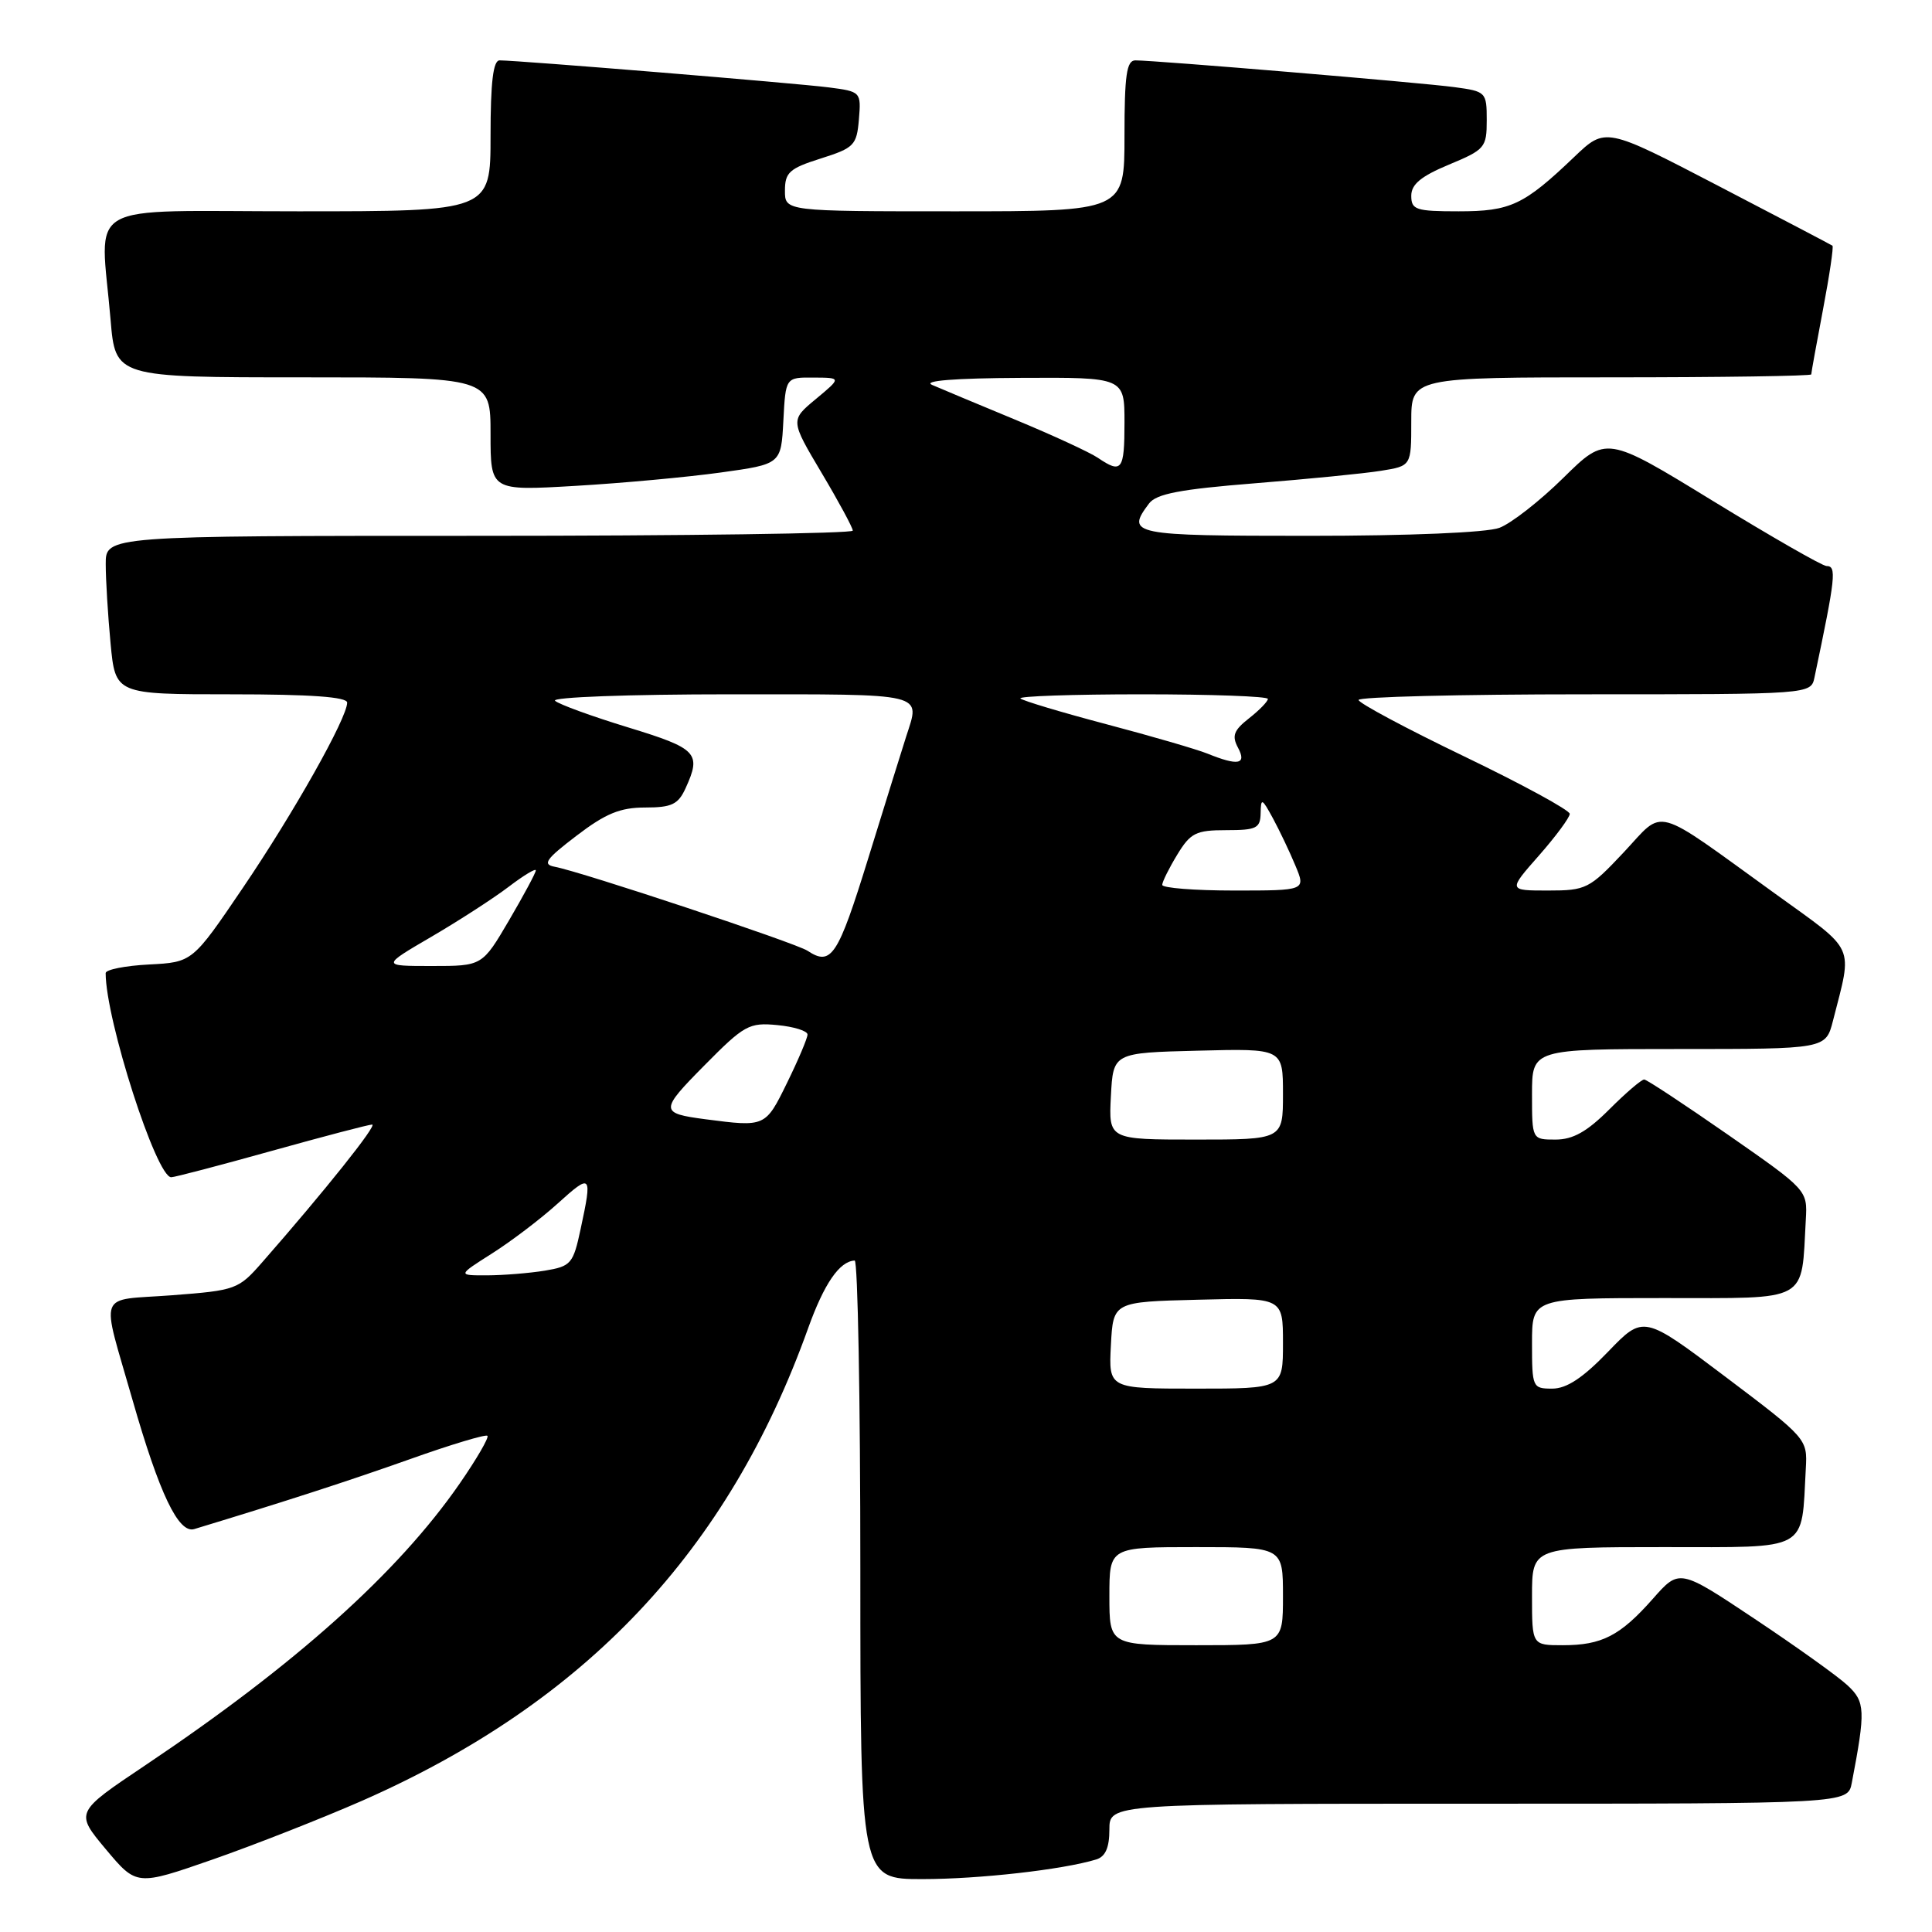 <?xml version="1.0" encoding="UTF-8" standalone="no"?>
<!DOCTYPE svg PUBLIC "-//W3C//DTD SVG 1.1//EN" "http://www.w3.org/Graphics/SVG/1.1/DTD/svg11.dtd" >
<svg xmlns="http://www.w3.org/2000/svg" xmlns:xlink="http://www.w3.org/1999/xlink" version="1.1" viewBox="0 0 256 256">
 <g >
 <path fill="currentColor"
d=" M 47.98 238.61 C 77.60 225.57 96.50 205.54 107.08 176.00 C 109.20 170.09 111.24 167.12 113.25 167.03 C 113.66 167.01 114.00 185.45 114.00 208.00 C 114.00 249.00 114.00 249.00 122.25 248.99 C 129.75 248.99 140.82 247.74 145.25 246.39 C 146.47 246.02 147.00 244.83 147.00 242.43 C 147.00 239.00 147.00 239.00 195.92 239.00 C 244.84 239.00 244.84 239.00 245.37 236.25 C 247.21 226.63 247.16 225.50 244.80 223.31 C 243.54 222.13 238.01 218.18 232.52 214.52 C 222.53 207.86 222.53 207.86 219.02 211.84 C 214.67 216.76 212.26 218.00 207.07 218.00 C 203.00 218.00 203.00 218.00 203.00 211.50 C 203.00 205.00 203.00 205.00 220.45 205.00 C 239.95 205.00 238.67 205.71 239.28 194.57 C 239.50 190.67 239.41 190.57 228.64 182.44 C 217.77 174.24 217.77 174.24 213.07 179.12 C 209.74 182.58 207.59 184.00 205.68 184.00 C 203.07 184.00 203.00 183.84 203.00 178.00 C 203.00 172.00 203.00 172.00 220.45 172.00 C 239.94 172.00 238.66 172.71 239.28 161.60 C 239.50 157.71 239.47 157.67 229.00 150.38 C 223.22 146.36 218.22 143.06 217.87 143.04 C 217.52 143.02 215.44 144.80 213.24 147.00 C 210.28 149.96 208.42 151.00 206.12 151.00 C 203.00 151.00 203.00 151.00 203.00 145.00 C 203.00 139.00 203.00 139.00 222.46 139.00 C 241.92 139.00 241.92 139.00 242.88 135.25 C 245.49 125.01 246.04 126.23 235.26 118.45 C 218.74 106.53 220.67 107.06 215.15 112.94 C 210.60 117.78 210.17 118.00 205.11 118.00 C 199.83 118.00 199.83 118.00 203.92 113.36 C 206.16 110.81 208.00 108.32 208.00 107.84 C 208.00 107.36 201.71 103.93 194.02 100.23 C 186.33 96.53 180.03 93.16 180.02 92.75 C 180.01 92.34 193.49 92.00 209.98 92.00 C 239.96 92.00 239.96 92.00 240.43 89.75 C 243.23 76.44 243.39 75.00 242.02 75.00 C 241.48 75.00 234.70 71.11 226.94 66.36 C 212.84 57.72 212.84 57.72 207.17 63.30 C 204.05 66.38 200.23 69.36 198.68 69.94 C 197.02 70.57 186.73 71.00 173.43 71.00 C 149.93 71.00 149.15 70.84 152.25 66.72 C 153.22 65.43 156.37 64.83 166.25 64.04 C 173.26 63.48 180.80 62.74 183.00 62.38 C 187.00 61.74 187.00 61.74 187.00 55.87 C 187.00 50.00 187.00 50.00 213.50 50.00 C 228.07 50.00 240.00 49.82 240.00 49.61 C 240.00 49.40 240.70 45.52 241.56 41.00 C 242.42 36.48 242.98 32.68 242.81 32.56 C 242.64 32.43 235.80 28.85 227.61 24.59 C 212.73 16.85 212.73 16.85 208.61 20.78 C 201.91 27.18 200.16 28.00 193.28 28.00 C 187.61 28.00 187.00 27.80 187.00 25.94 C 187.00 24.42 188.30 23.35 192.00 21.81 C 196.76 19.83 197.00 19.55 197.00 15.93 C 197.00 12.21 196.90 12.11 192.75 11.55 C 188.46 10.96 153.11 8.00 150.44 8.00 C 149.28 8.00 149.00 9.96 149.00 18.00 C 149.00 28.00 149.00 28.00 126.50 28.00 C 104.00 28.00 104.00 28.00 104.01 25.25 C 104.01 22.85 104.61 22.31 108.76 21.00 C 113.18 19.60 113.52 19.25 113.81 15.82 C 114.11 12.18 114.07 12.13 109.81 11.58 C 105.66 11.04 68.66 8.00 66.20 8.00 C 65.35 8.00 65.00 10.88 65.00 18.00 C 65.00 28.00 65.00 28.00 39.50 28.00 C 10.46 28.00 13.30 26.36 14.65 42.35 C 15.29 50.00 15.29 50.00 40.15 50.00 C 65.00 50.00 65.00 50.00 65.00 57.52 C 65.00 65.04 65.00 65.04 76.25 64.38 C 82.44 64.02 91.10 63.22 95.50 62.61 C 103.50 61.50 103.50 61.50 103.80 55.75 C 104.10 50.00 104.10 50.00 107.80 50.03 C 111.50 50.05 111.50 50.05 108.11 52.87 C 104.72 55.68 104.72 55.68 108.86 62.65 C 111.14 66.48 113.00 69.93 113.00 70.31 C 113.00 70.69 90.73 71.00 63.50 71.00 C 14.00 71.00 14.00 71.00 14.01 74.75 C 14.01 76.81 14.30 81.54 14.65 85.25 C 15.29 92.00 15.29 92.00 30.64 92.00 C 41.18 92.00 46.00 92.35 46.00 93.10 C 46.00 95.14 38.91 107.73 32.17 117.66 C 25.50 127.50 25.50 127.50 19.75 127.80 C 16.59 127.96 14.00 128.48 14.00 128.94 C 14.00 135.12 20.72 156.01 22.69 155.99 C 23.14 155.99 29.12 154.42 36.00 152.50 C 42.88 150.58 48.87 149.01 49.31 149.01 C 50.06 149.00 43.00 157.84 34.77 167.23 C 31.59 170.87 31.27 170.98 22.77 171.63 C 12.73 172.39 13.35 170.75 17.56 185.50 C 21.12 197.93 23.66 203.24 25.74 202.61 C 37.81 198.95 46.16 196.24 54.34 193.34 C 59.75 191.41 64.36 190.03 64.59 190.25 C 64.81 190.48 63.16 193.33 60.91 196.58 C 52.73 208.40 39.13 220.58 19.22 233.93 C 9.94 240.15 9.94 240.15 14.02 245.03 C 18.10 249.90 18.10 249.90 28.19 246.39 C 33.74 244.45 42.64 240.95 47.98 238.61 Z  M 147.00 211.50 C 147.00 205.00 147.00 205.00 158.50 205.00 C 170.00 205.00 170.00 205.00 170.00 211.50 C 170.00 218.00 170.00 218.00 158.50 218.00 C 147.00 218.00 147.00 218.00 147.00 211.50 Z  M 147.20 178.25 C 147.50 172.50 147.50 172.50 158.75 172.22 C 170.00 171.93 170.00 171.93 170.00 177.97 C 170.00 184.00 170.00 184.00 158.45 184.00 C 146.90 184.00 146.90 184.00 147.20 178.25 Z  M 65.21 166.08 C 67.75 164.47 71.66 161.50 73.91 159.46 C 78.37 155.43 78.50 155.57 76.94 162.83 C 75.95 167.47 75.67 167.79 72.19 168.37 C 70.16 168.70 66.72 168.98 64.55 168.99 C 60.61 169.00 60.61 169.00 65.21 166.08 Z  M 147.20 145.25 C 147.50 139.50 147.50 139.50 158.75 139.22 C 170.00 138.93 170.00 138.93 170.00 144.97 C 170.00 151.00 170.00 151.00 158.45 151.00 C 146.90 151.00 146.90 151.00 147.20 145.25 Z  M 93.50 148.31 C 87.41 147.51 87.40 147.17 93.32 141.19 C 98.62 135.82 99.26 135.47 103.00 135.83 C 105.20 136.04 107.00 136.60 107.00 137.08 C 107.00 137.56 105.78 140.44 104.29 143.48 C 101.42 149.34 101.41 149.34 93.50 148.31 Z  M 57.19 124.11 C 60.85 121.97 65.45 118.99 67.42 117.49 C 69.39 115.99 71.00 115.02 71.00 115.33 C 71.00 115.64 69.40 118.62 67.45 121.95 C 63.90 128.00 63.90 128.00 57.22 128.00 C 50.53 128.00 50.53 128.00 57.19 124.11 Z  M 107.00 125.98 C 105.45 124.95 77.04 115.51 73.50 114.85 C 71.84 114.54 72.32 113.84 76.39 110.74 C 80.25 107.79 82.18 107.00 85.48 107.00 C 89.01 107.00 89.86 106.59 90.84 104.45 C 92.97 99.79 92.40 99.19 83.25 96.39 C 78.44 94.92 74.07 93.33 73.55 92.86 C 73.02 92.38 83.31 92.00 96.80 92.00 C 123.04 92.00 121.95 91.74 120.07 97.60 C 119.56 99.20 117.29 106.46 115.04 113.75 C 111.02 126.74 110.15 128.06 107.00 125.98 Z  M 154.00 117.25 C 154.01 116.84 154.90 115.04 155.99 113.25 C 157.75 110.36 158.46 110.00 162.49 110.00 C 166.49 110.00 167.00 109.75 167.04 107.75 C 167.08 105.69 167.21 105.75 168.67 108.43 C 169.54 110.04 170.88 112.85 171.64 114.68 C 173.03 118.00 173.03 118.00 163.51 118.00 C 158.28 118.00 154.00 117.66 154.00 117.25 Z  M 160.00 99.86 C 158.62 99.30 152.61 97.55 146.63 95.97 C 140.65 94.39 135.52 92.85 135.21 92.55 C 134.91 92.25 142.17 92.00 151.33 92.00 C 160.50 92.00 168.00 92.27 168.00 92.61 C 168.00 92.94 166.88 94.10 165.50 95.18 C 163.48 96.77 163.20 97.50 164.04 99.07 C 165.23 101.29 164.07 101.51 160.00 99.86 Z  M 145.47 60.66 C 144.39 59.93 139.45 57.65 134.50 55.60 C 129.55 53.55 124.60 51.48 123.50 51.00 C 122.23 50.45 126.55 50.11 135.25 50.07 C 149.00 50.00 149.00 50.00 149.00 56.00 C 149.00 62.33 148.64 62.81 145.47 60.66 Z "/>
</g>
</svg>